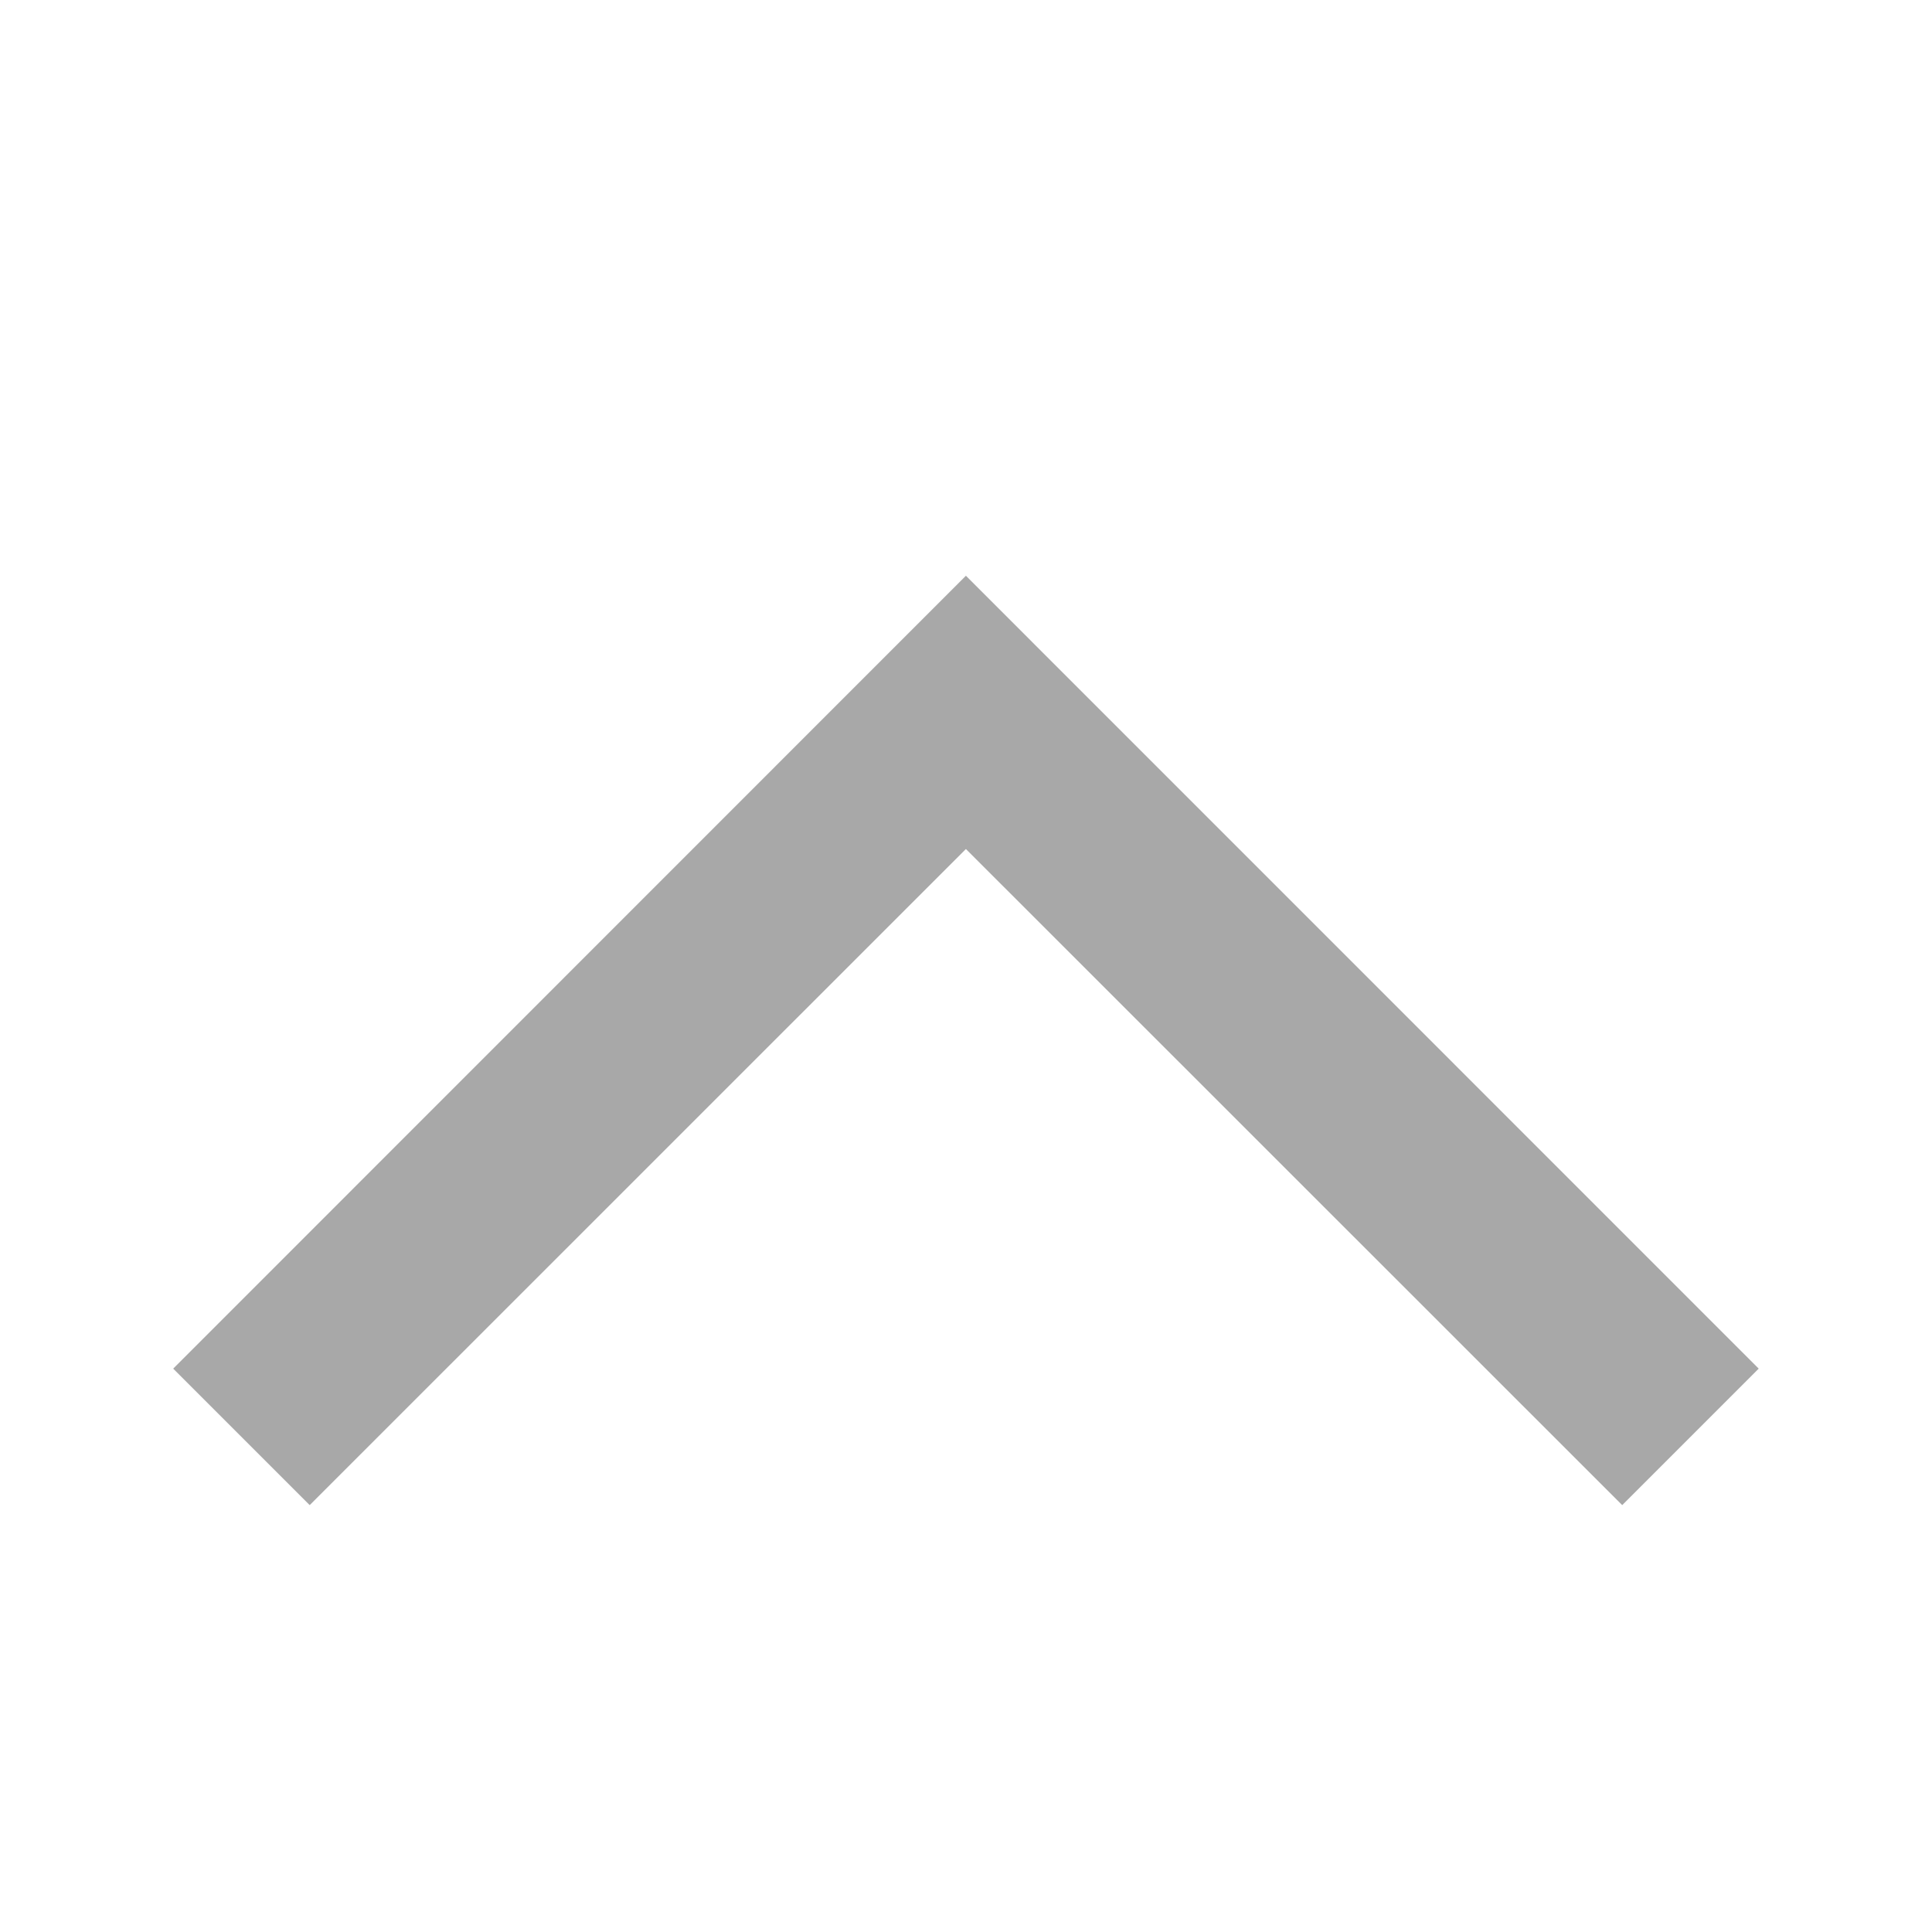 <svg width="20" height="20" viewBox="0 0 20 20" fill="none" xmlns="http://www.w3.org/2000/svg">
<path d="M9.999 5.96L18.206 14.168L16.793 15.581L9.999 8.789L3.206 15.581L1.793 14.168L9.999 5.96Z" fill="#A8A8A8"/>
</svg>
